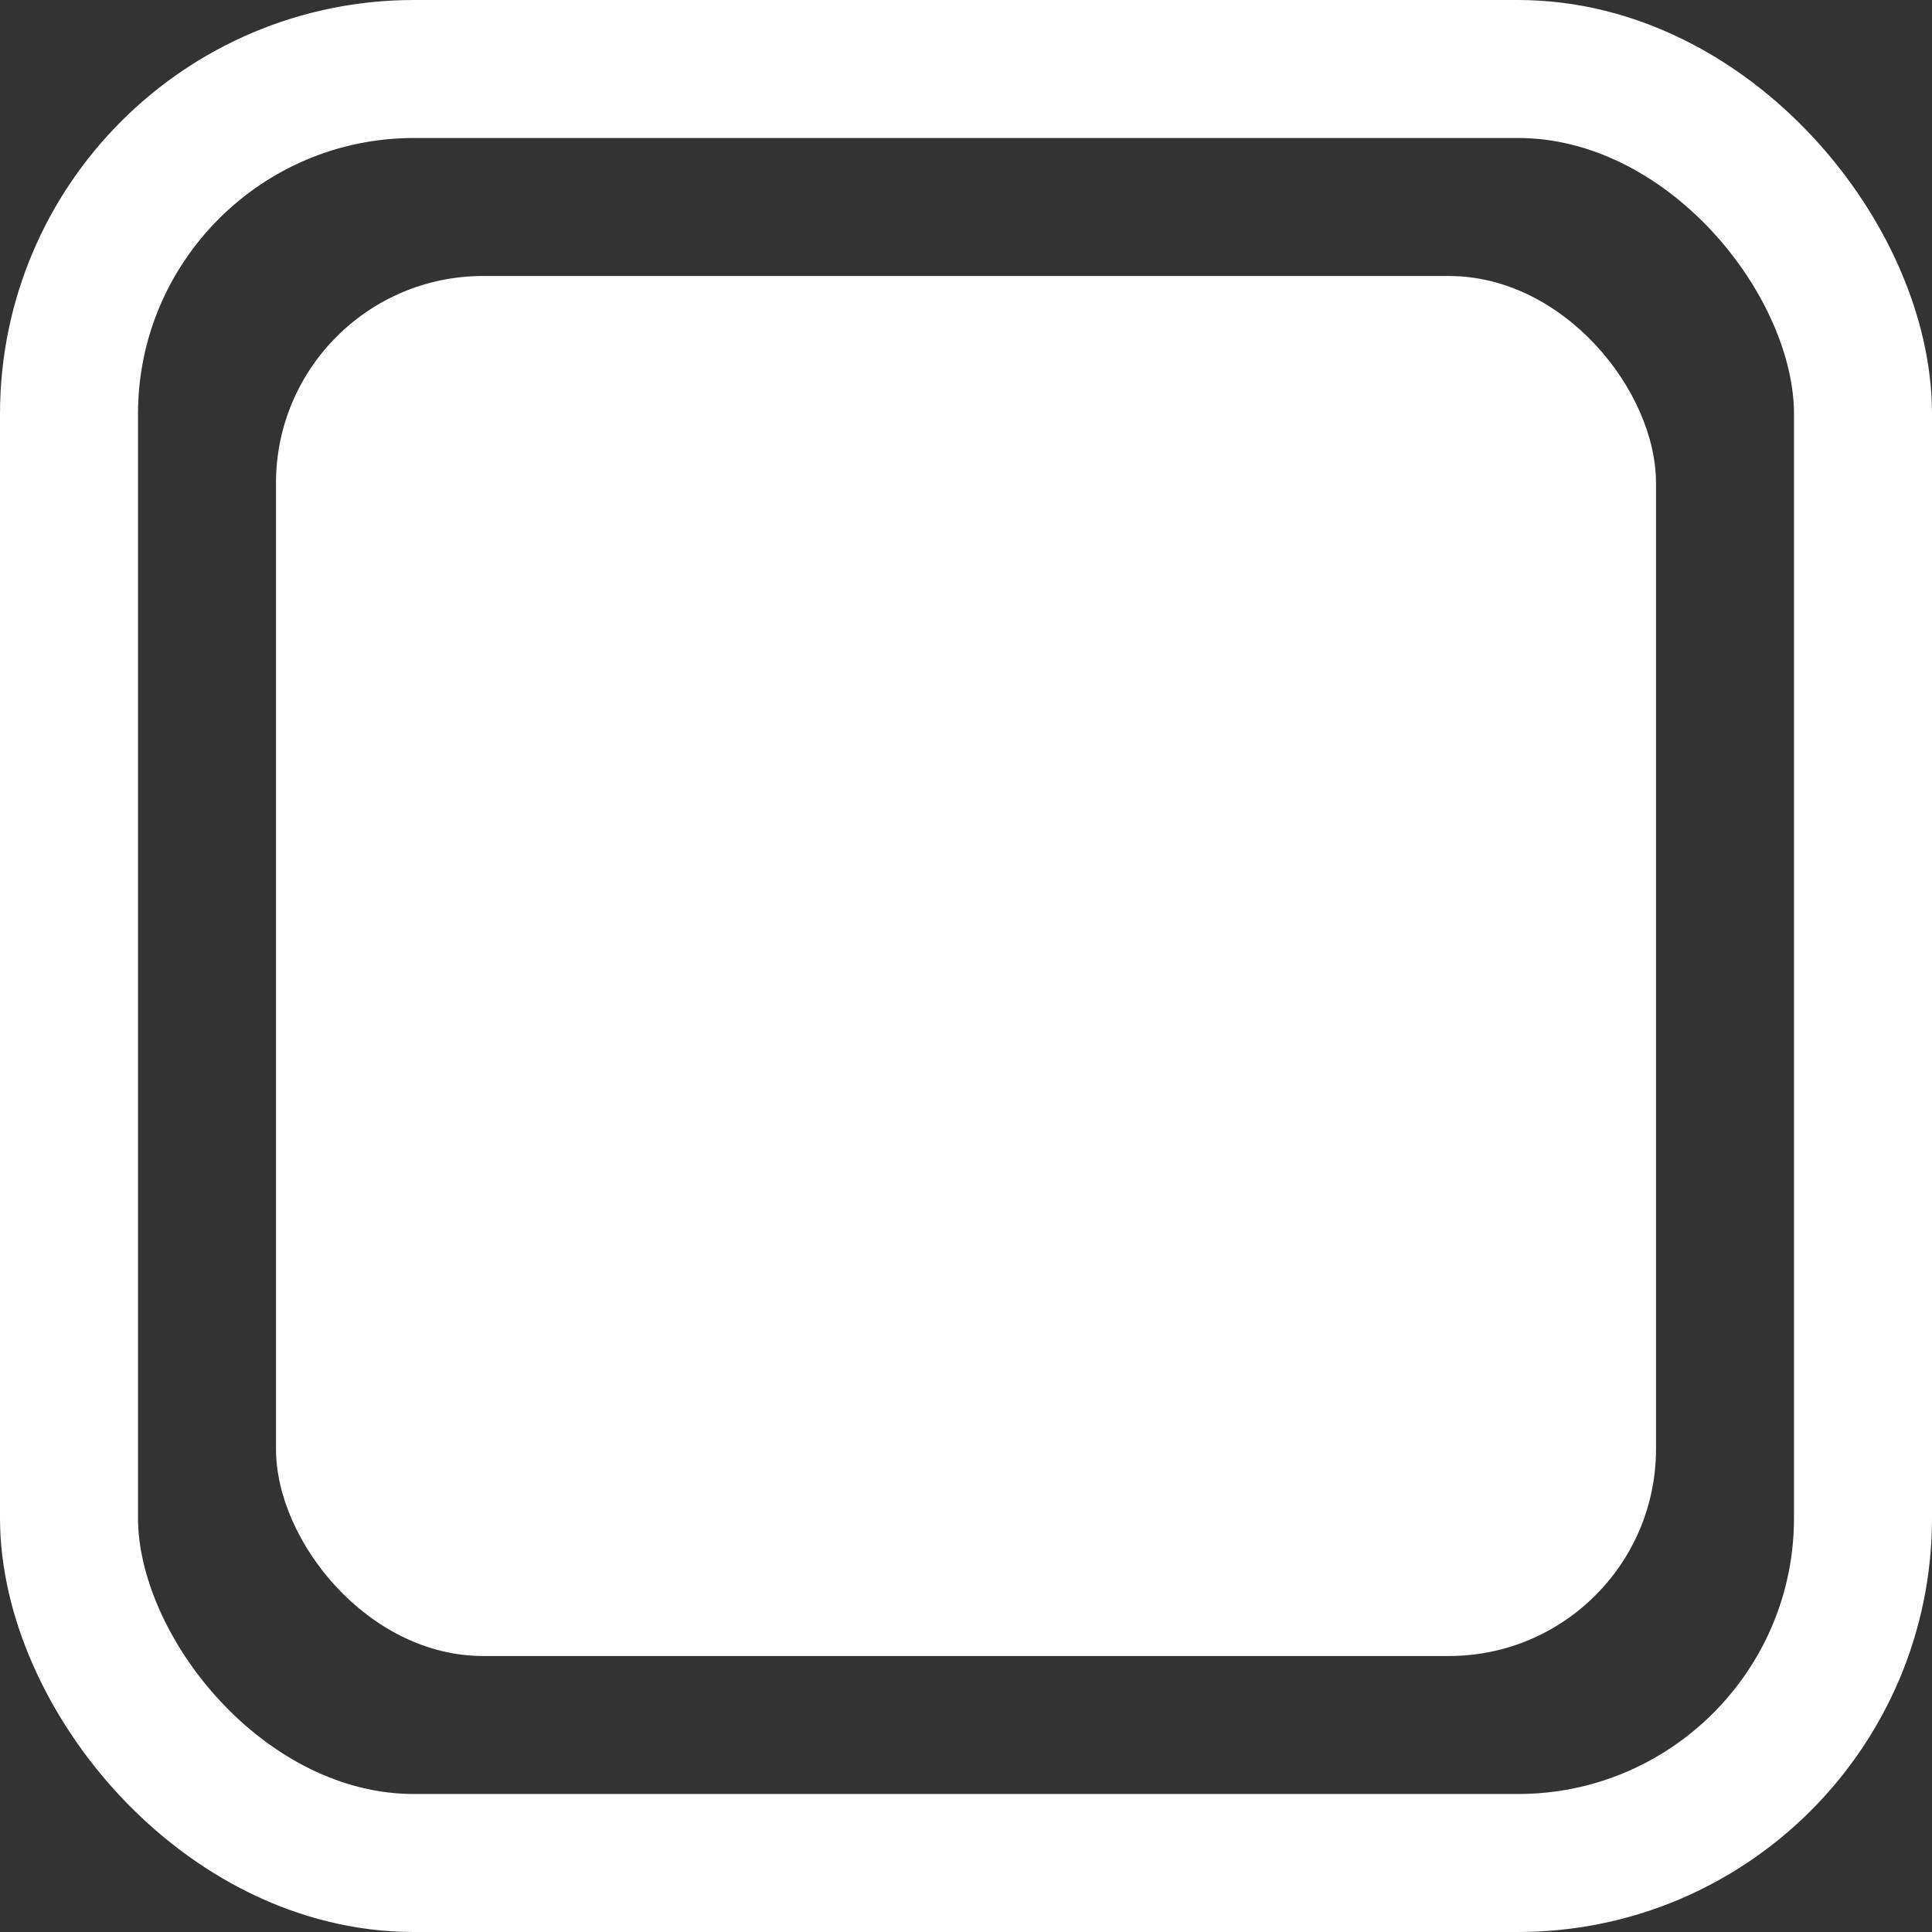 <svg xmlns="http://www.w3.org/2000/svg" viewBox="0 0 14 14">
    <rect x="0" y="0" width="14" height="14" fill="#333333" stroke="none"/>
    <rect fill="none" stroke="white" x="0.5" y="0.5" width="13" height="13" rx="2.5"/>
    <rect fill="white" stroke="none" x="2" y="2" width="10" height="10" rx="1.5"/>
</svg>
